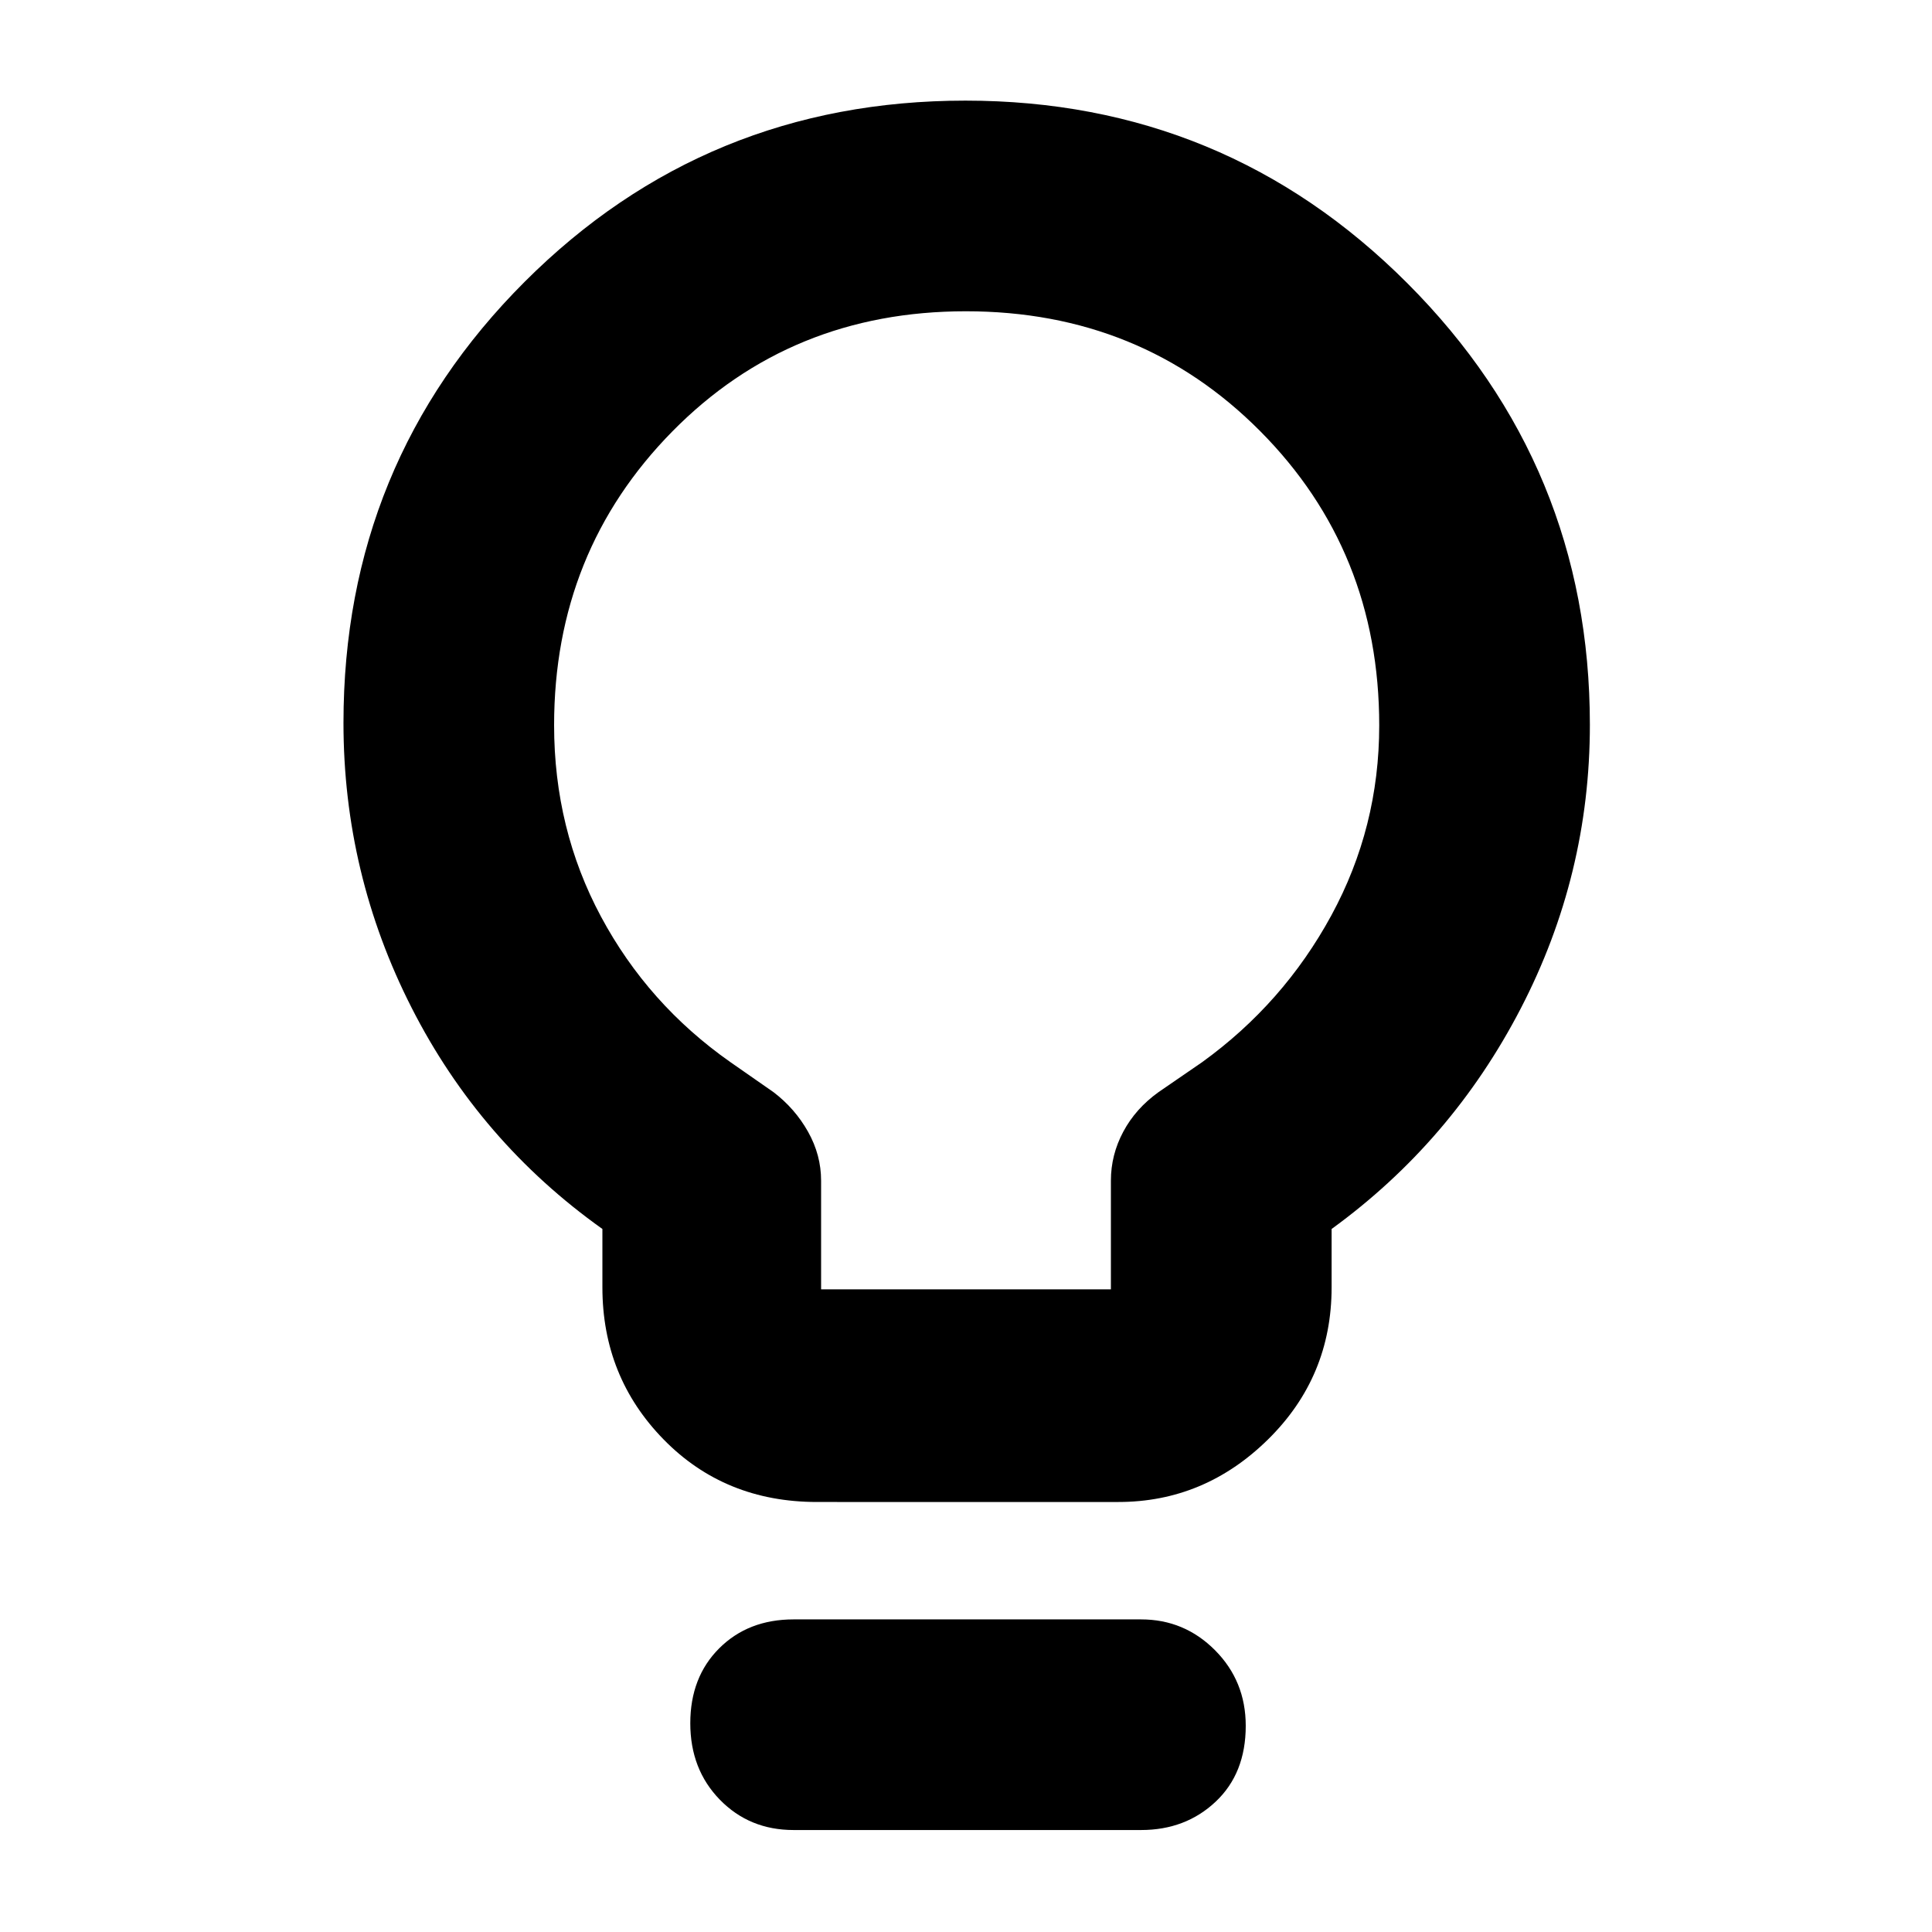<svg xmlns="http://www.w3.org/2000/svg" height="40" viewBox="0 -960 960 960" width="40"><path d="M406-213.67q-45.88 0-76.27-31.09-30.4-31.1-30.4-75.57v-29q-60.91-43.35-94.79-109.9-33.87-66.55-33.87-141.58 0-129.15 90.03-219.17Q350.73-910 479.71-910q128.97 0 219.63 90.77Q790-728.45 790-599.85q0 74.67-34.33 140.92-34.34 66.26-94 109.6v29q0 44.47-31.59 75.57-31.58 31.09-74.41 31.09H406Zm2-105.66h144v-54q0-12.83 6.15-24.33 6.14-11.51 17.52-19.67l21.59-14.83q40.49-29.23 64.28-72.98t23.79-94.41q0-86.72-59.18-146.25t-146.22-59.53q-87.03 0-145.81 59.67-58.79 59.68-58.79 146 0 51.66 23.31 95.14 23.31 43.48 64.16 72.19l21.53 15q10.71 8.16 17.19 19.7t6.48 24.3v54ZM394.33-50.67q-21.95 0-36.64-15.07Q343-80.81 343-103.72q0-22.91 14.39-37.26 14.39-14.35 36.94-14.35H567q21.5 0 36.75 15.33Q619-124.66 619-102.45q0 23.61-14.95 37.7Q589.1-50.67 567-50.67H394.33ZM480-600Z"/></svg>